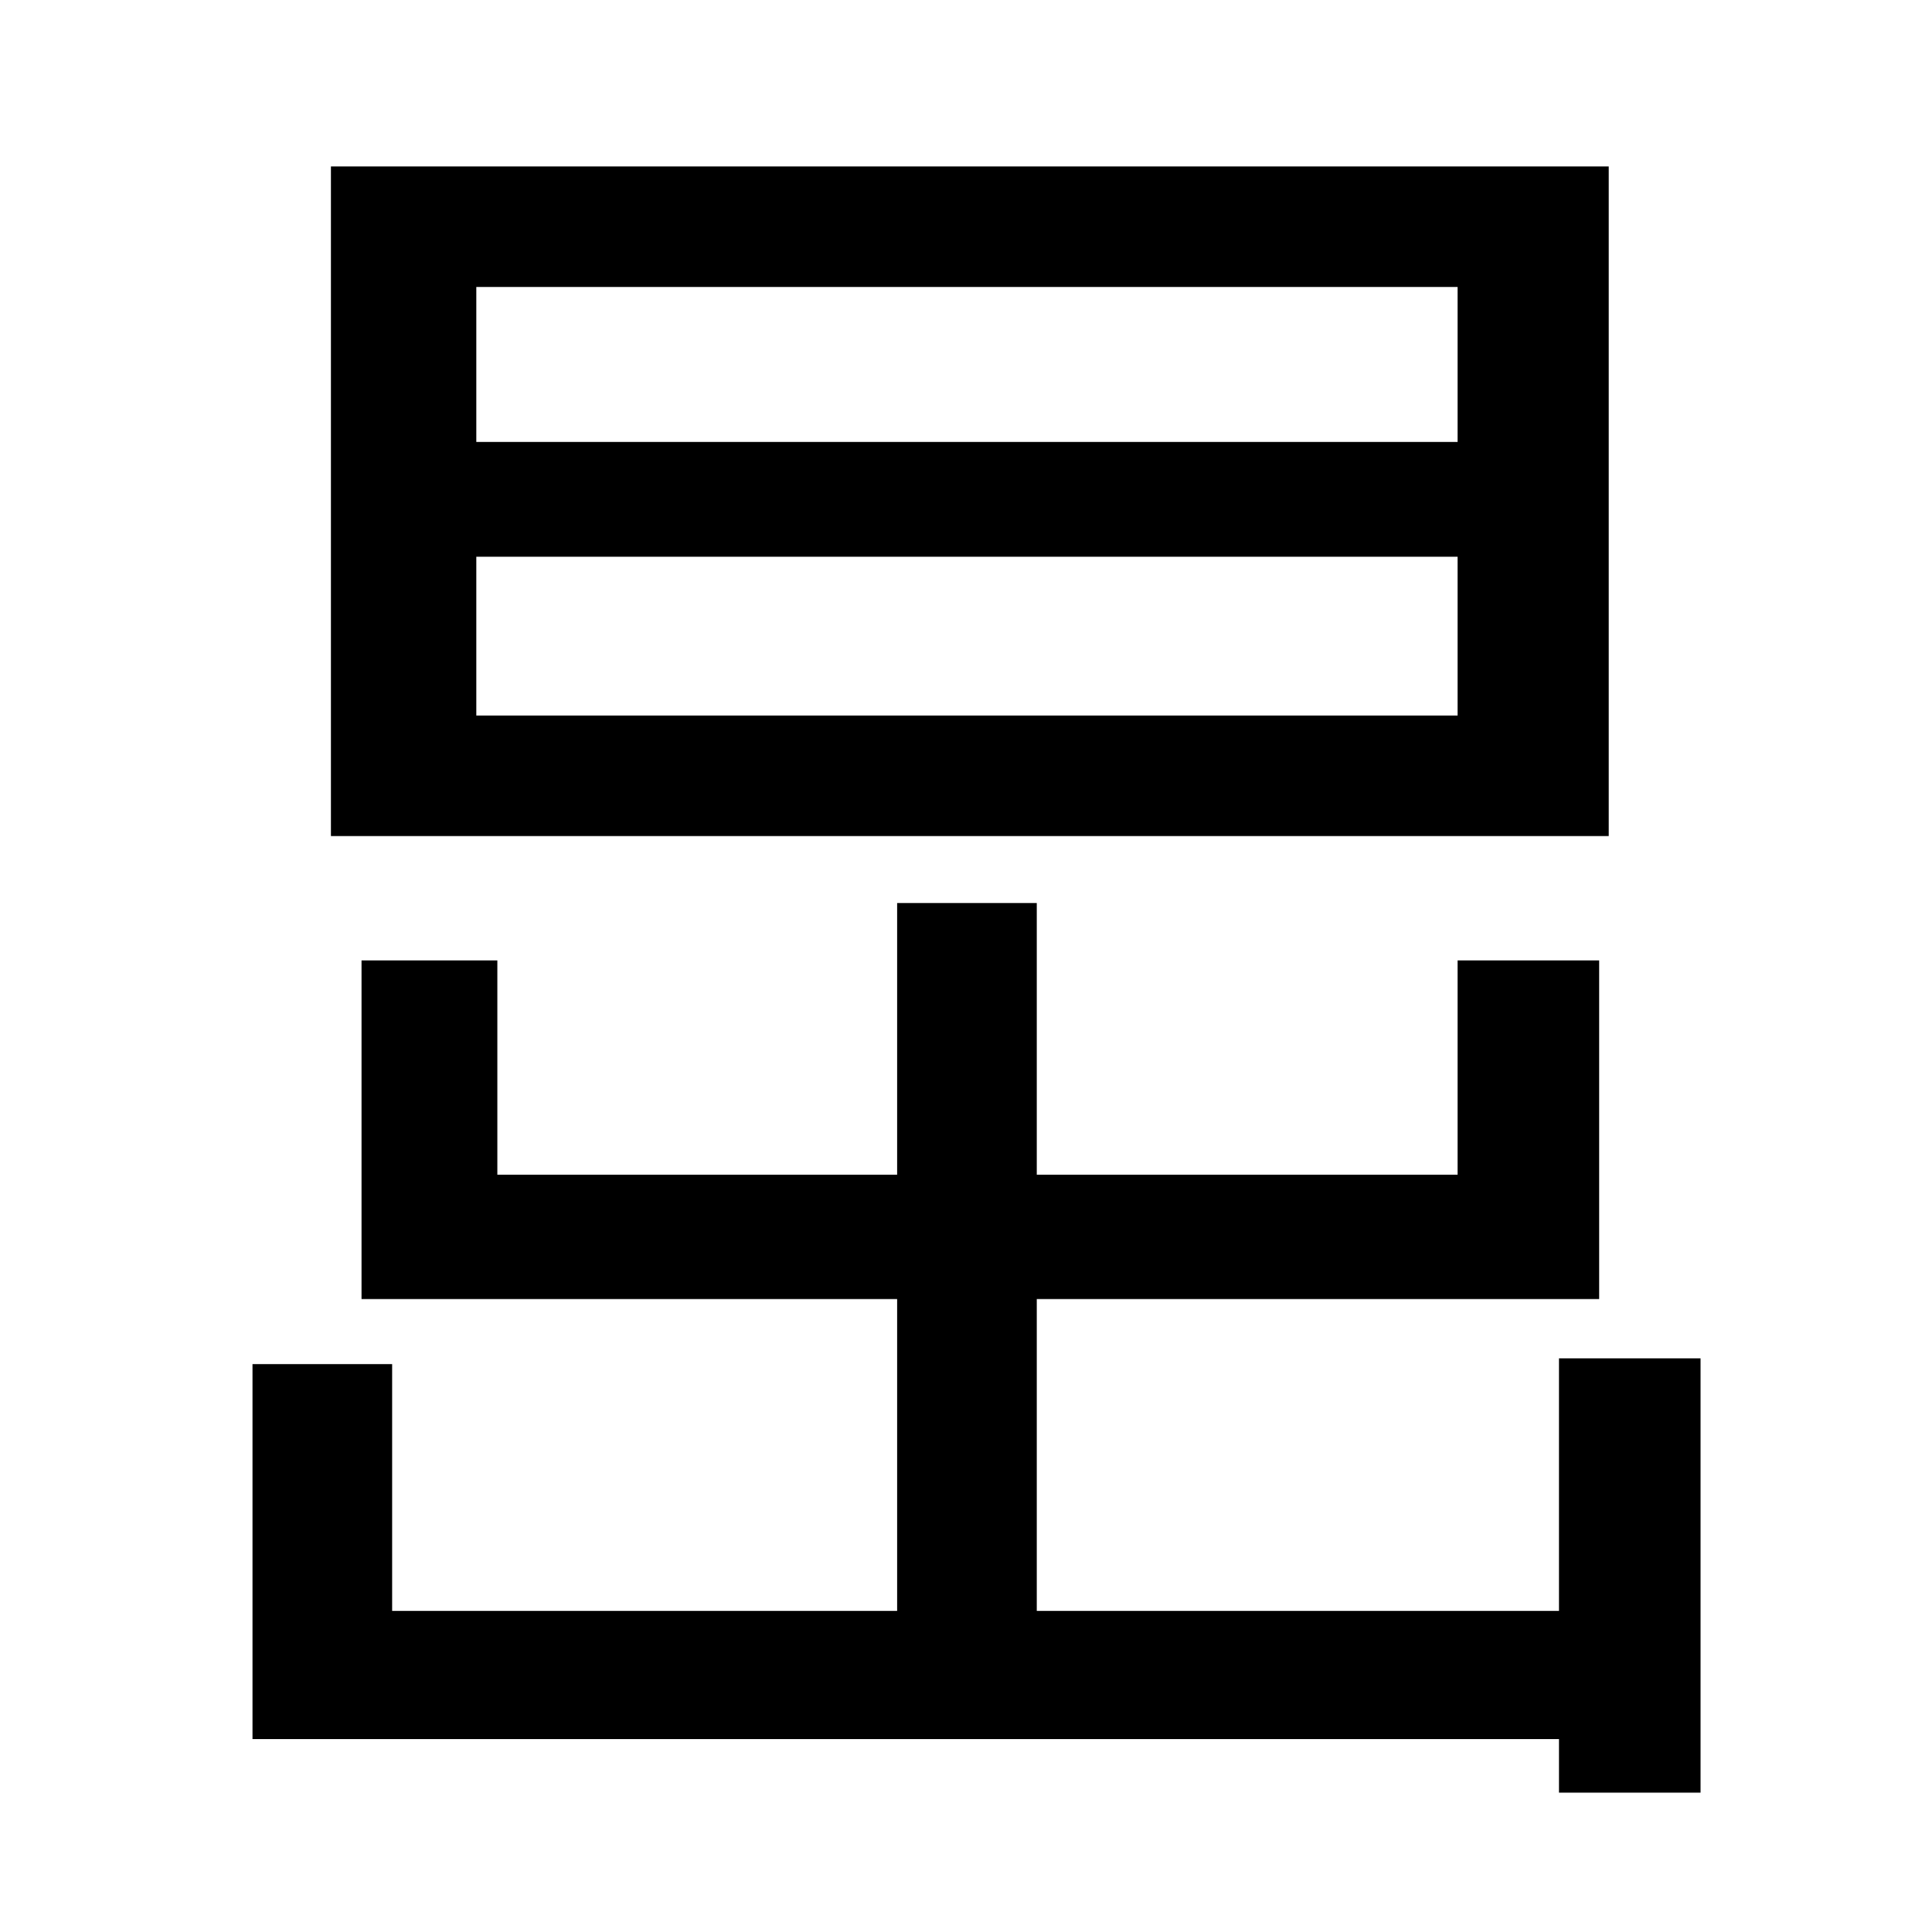 <?xml version="1.0" standalone="no"?>
<!DOCTYPE svg PUBLIC "-//W3C//DTD SVG 1.1//EN" "http://www.w3.org/Graphics/SVG/1.1/DTD/svg11.dtd" >
<svg xmlns="http://www.w3.org/2000/svg" xmlns:xlink="http://www.w3.org/1999/xlink" version="1.1" viewBox="-10 0 1010 1000">
   <path fill="currentColor"
d="M752 231v-81h-513v81h513zM752 374v-83h-513v83h513zM831 87v350h-668v-350h668zM805 710h74v227h-74v-28h-683v-196h73v129h264v-163h-280v-177h71v112h209v-142h73v142h220v-112h74v177h-294v163h273v-132z" />
</svg>

